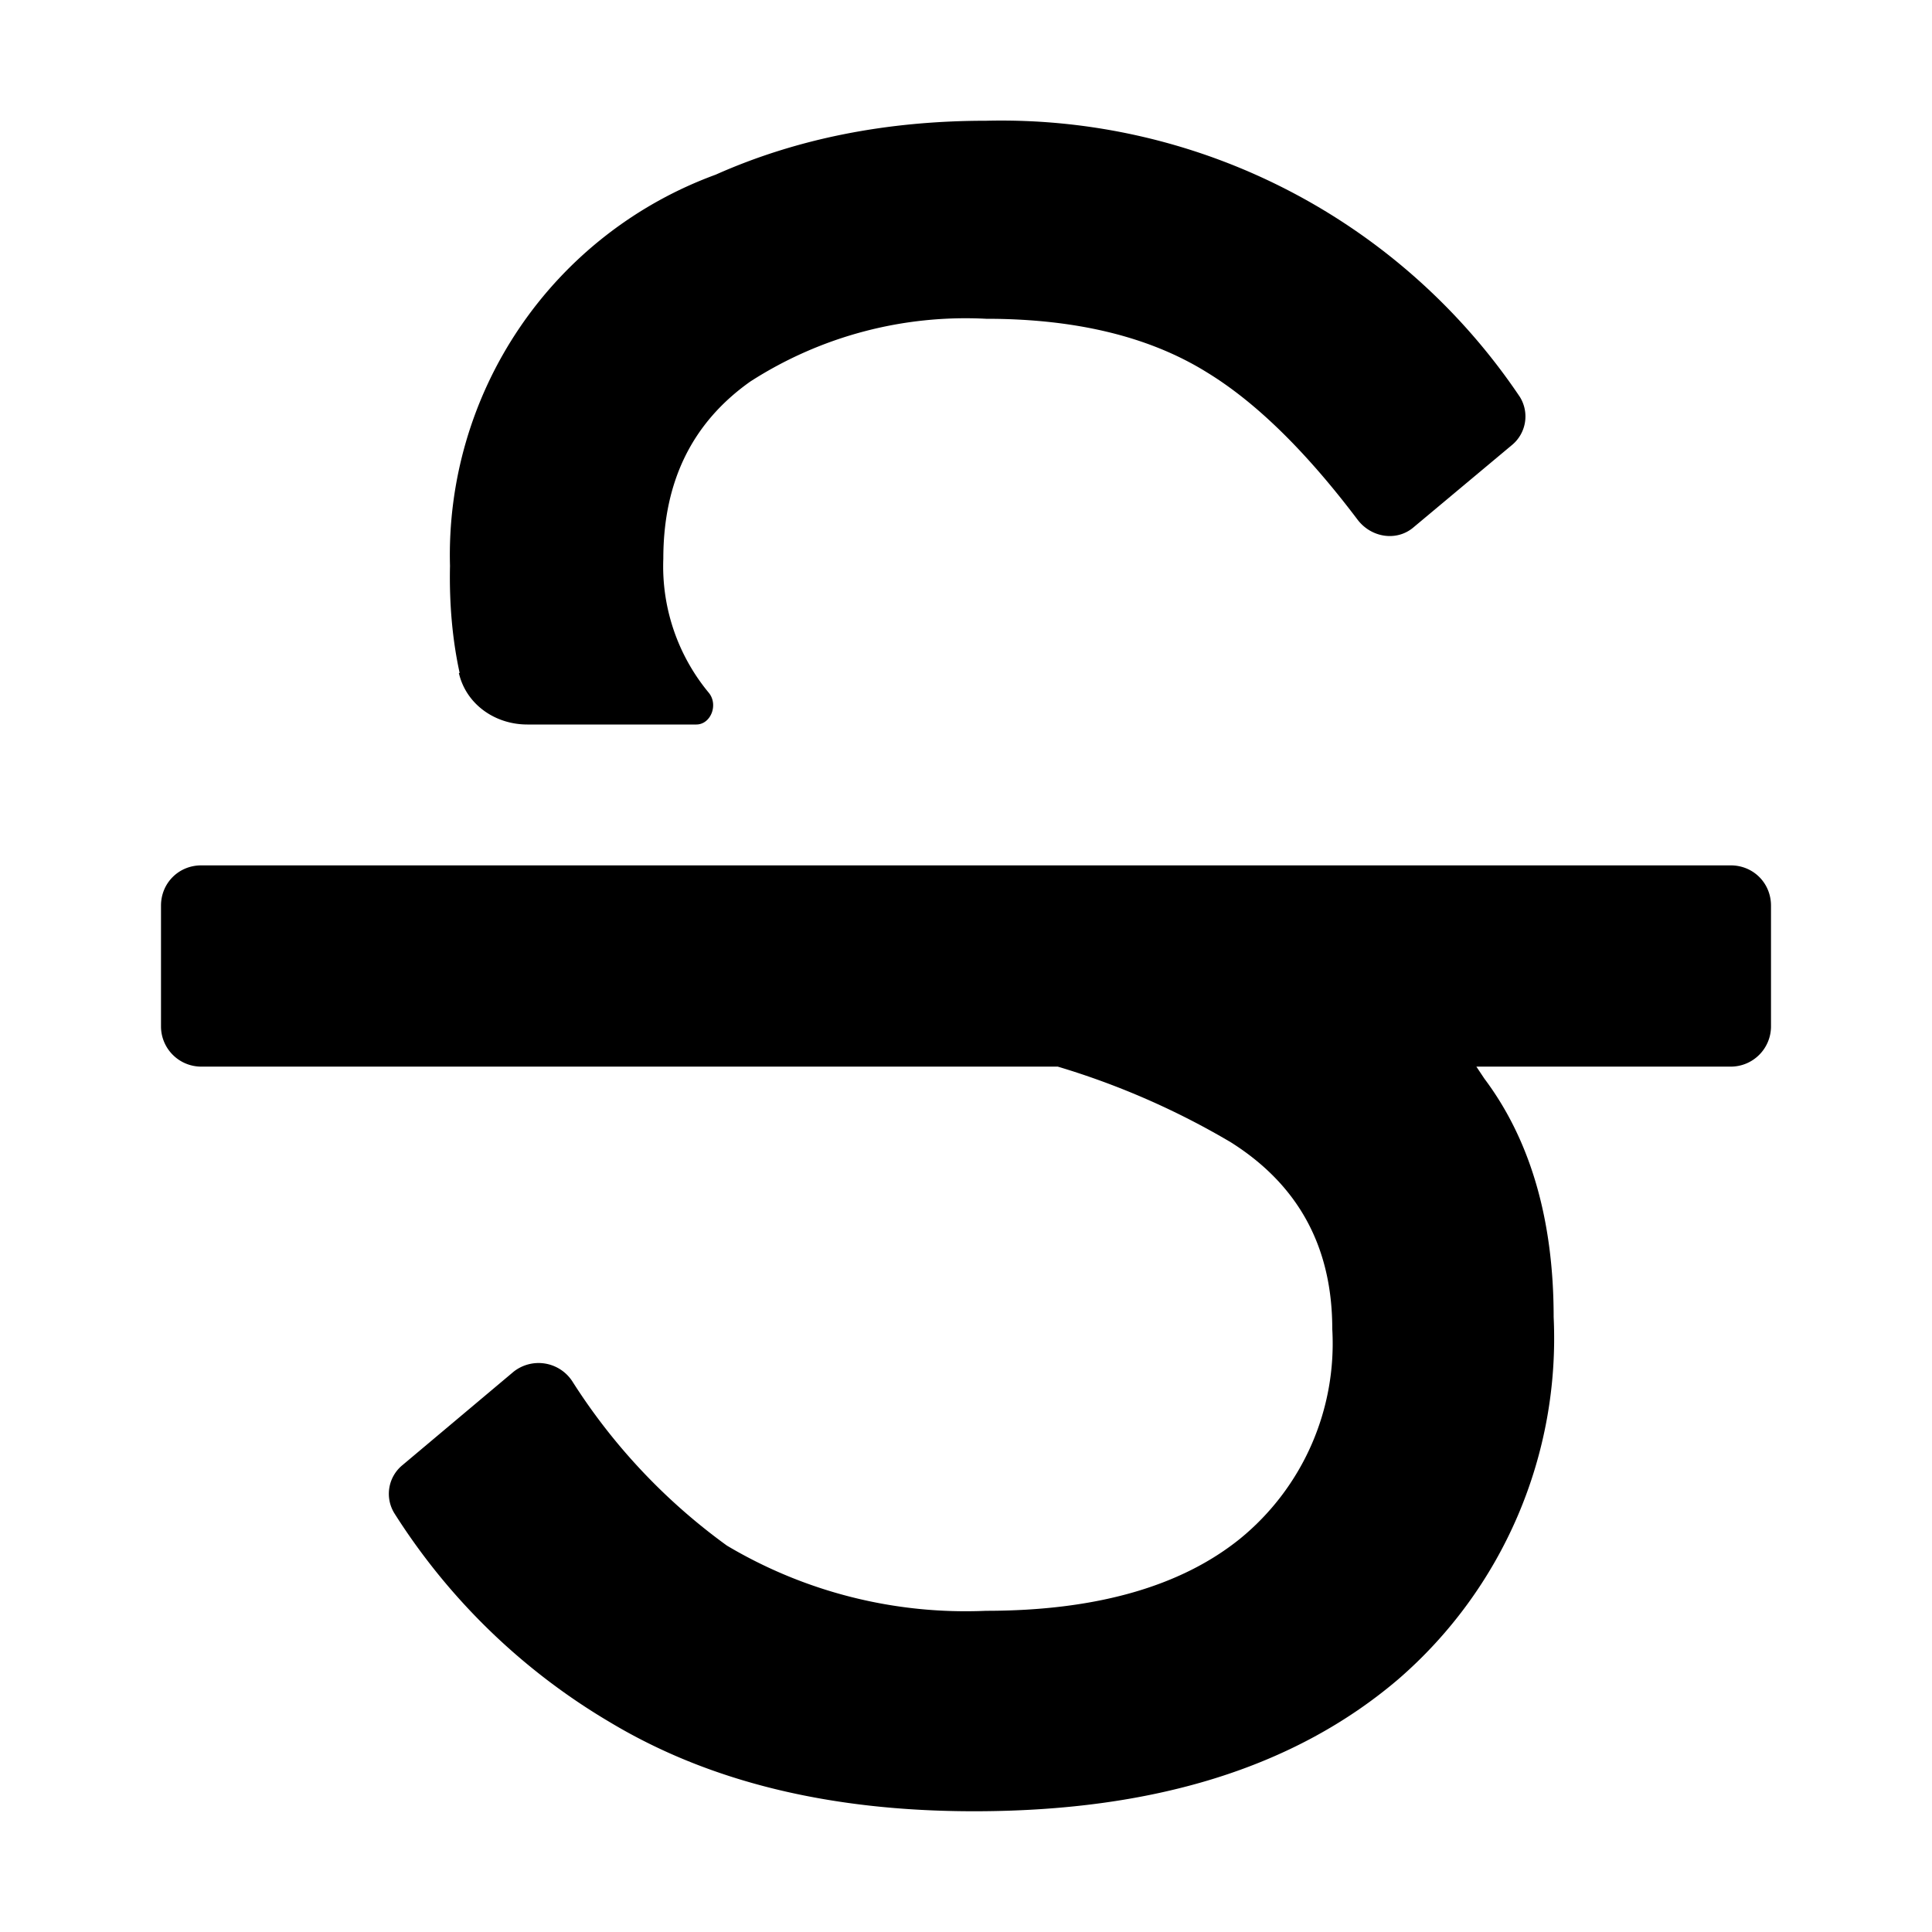 <svg aria-hidden="true" role="img" xmlns="http://www.w3.org/2000/svg" width="24" height="24" fill="none" viewBox="0 0 24 24"><path fill="currentColor" d="M12.1 22.5c-1.8 0-3.3-.37-4.53-1.11A7.95 7.95 0 0 1 4.9 18.8a.46.46 0 0 1 .1-.6l1.38-1.16a.5.5 0 0 1 .73.12 7.44 7.44 0 0 0 1.92 2.04 5.8 5.8 0 0 0 3.22.81c1.36 0 2.42-.3 3.16-.9a3.13 3.13 0 0 0 1.14-2.6c0-1.02-.42-1.79-1.26-2.32a9.65 9.65 0 0 0-2.15-.94H2.5a.5.5 0 0 1-.5-.5v-1.5c0-.28.22-.5.5-.5h19c.28 0 .5.22.5.5v1.5a.5.5 0 0 1-.5.5h-3.16l.1.15c.57.76.86 1.75.86 2.96a5.6 5.6 0 0 1-1.93 4.5c-1.29 1.1-3.04 1.64-5.27 1.64ZM5.7 8.36c.09.39.45.64.85.64h2.1c.18 0 .28-.25.15-.4a2.46 2.46 0 0 1-.56-1.66c0-.96.36-1.69 1.08-2.2a4.94 4.94 0 0 1 2.93-.78c1.11 0 2.03.22 2.75.67.62.38 1.24 1 1.86 1.82.17.23.49.28.7.1l1.22-1.02a.46.46 0 0 0 .1-.6 7.76 7.76 0 0 0-6.63-3.43c-1.23 0-2.35.22-3.36.67a5.03 5.03 0 0 0-3.3 4.86c-.01.47.03.92.12 1.33Z" class=""></path></svg>